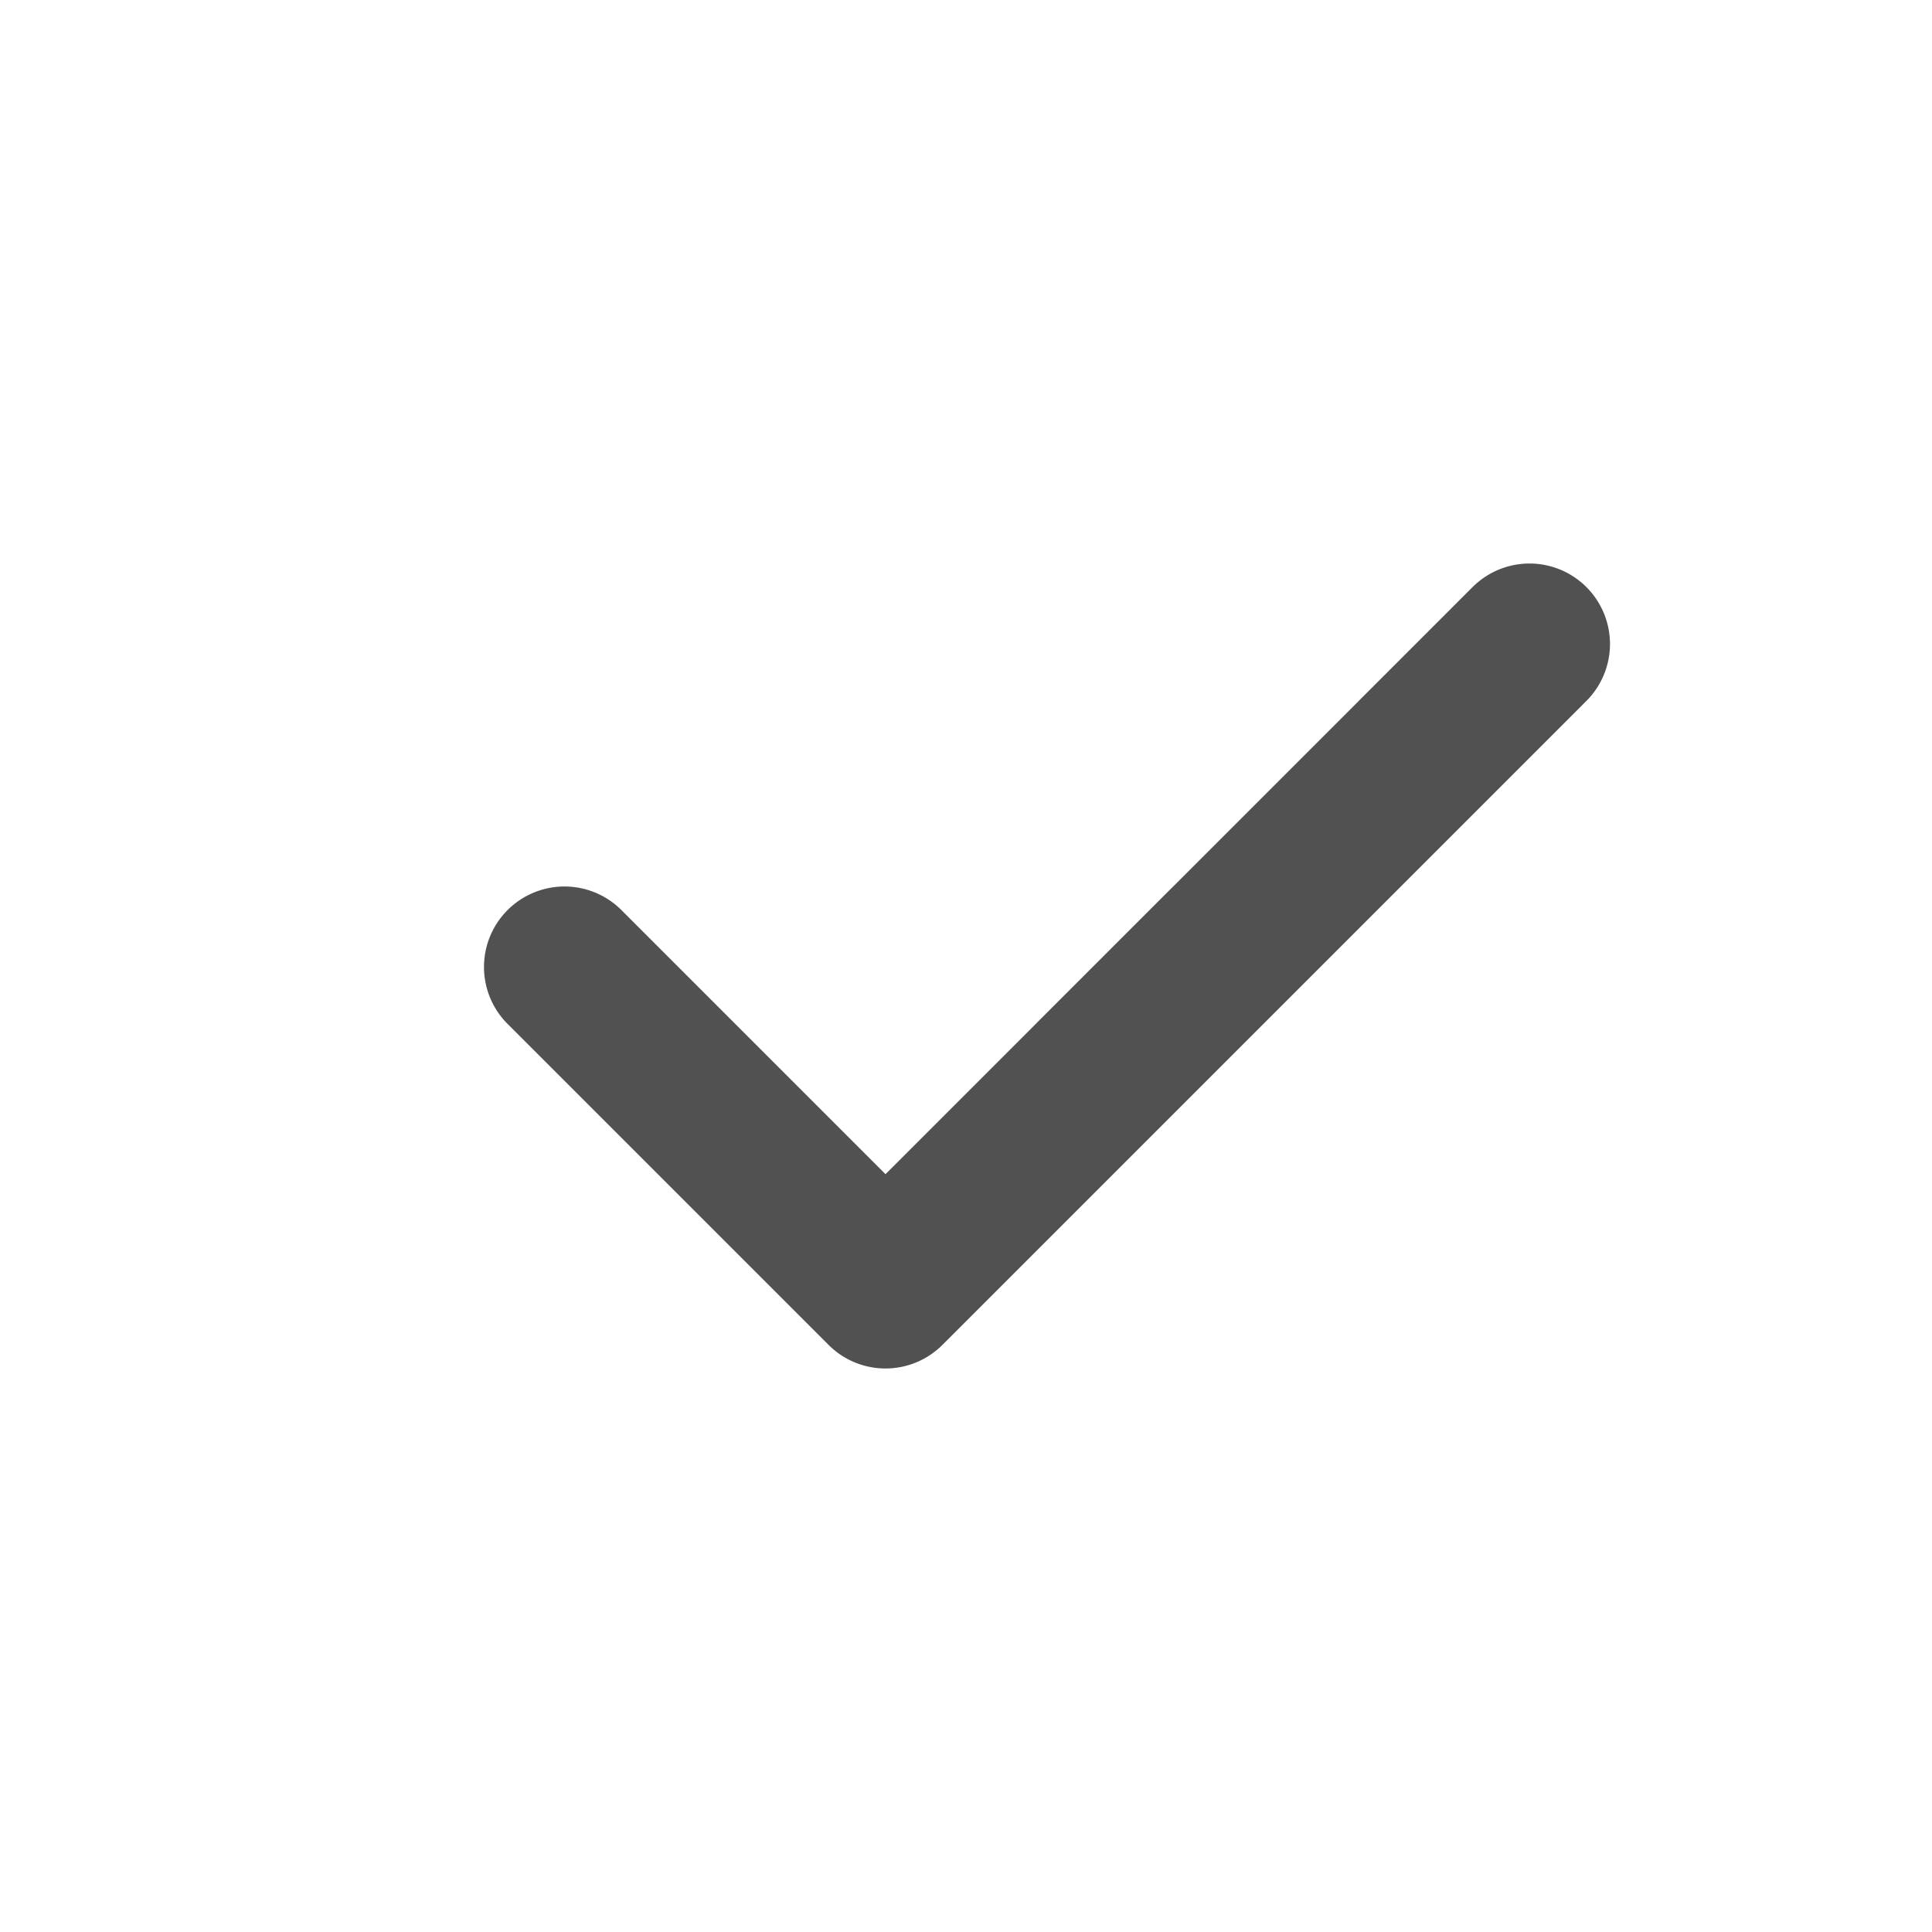 <?xml version="1.0" standalone="no"?><!DOCTYPE svg PUBLIC "-//W3C//DTD SVG 1.1//EN" "http://www.w3.org/Graphics/SVG/1.1/DTD/svg11.dtd"><svg t="1706013857449" class="icon" viewBox="0 0 1024 1024" version="1.1" xmlns="http://www.w3.org/2000/svg" p-id="29465" xmlns:xlink="http://www.w3.org/1999/xlink" width="200" height="200"><path d="M840.832 311.168a42.667 42.667 0 0 0-60.331 0L469.333 622.336l-140.501-140.501a42.667 42.667 0 0 0-60.331 60.331l170.667 170.667a42.667 42.667 0 0 0 60.331 0l341.333-341.333a42.667 42.667 0 0 0 0-60.331z" p-id="29466" fill="#515151"></path></svg>